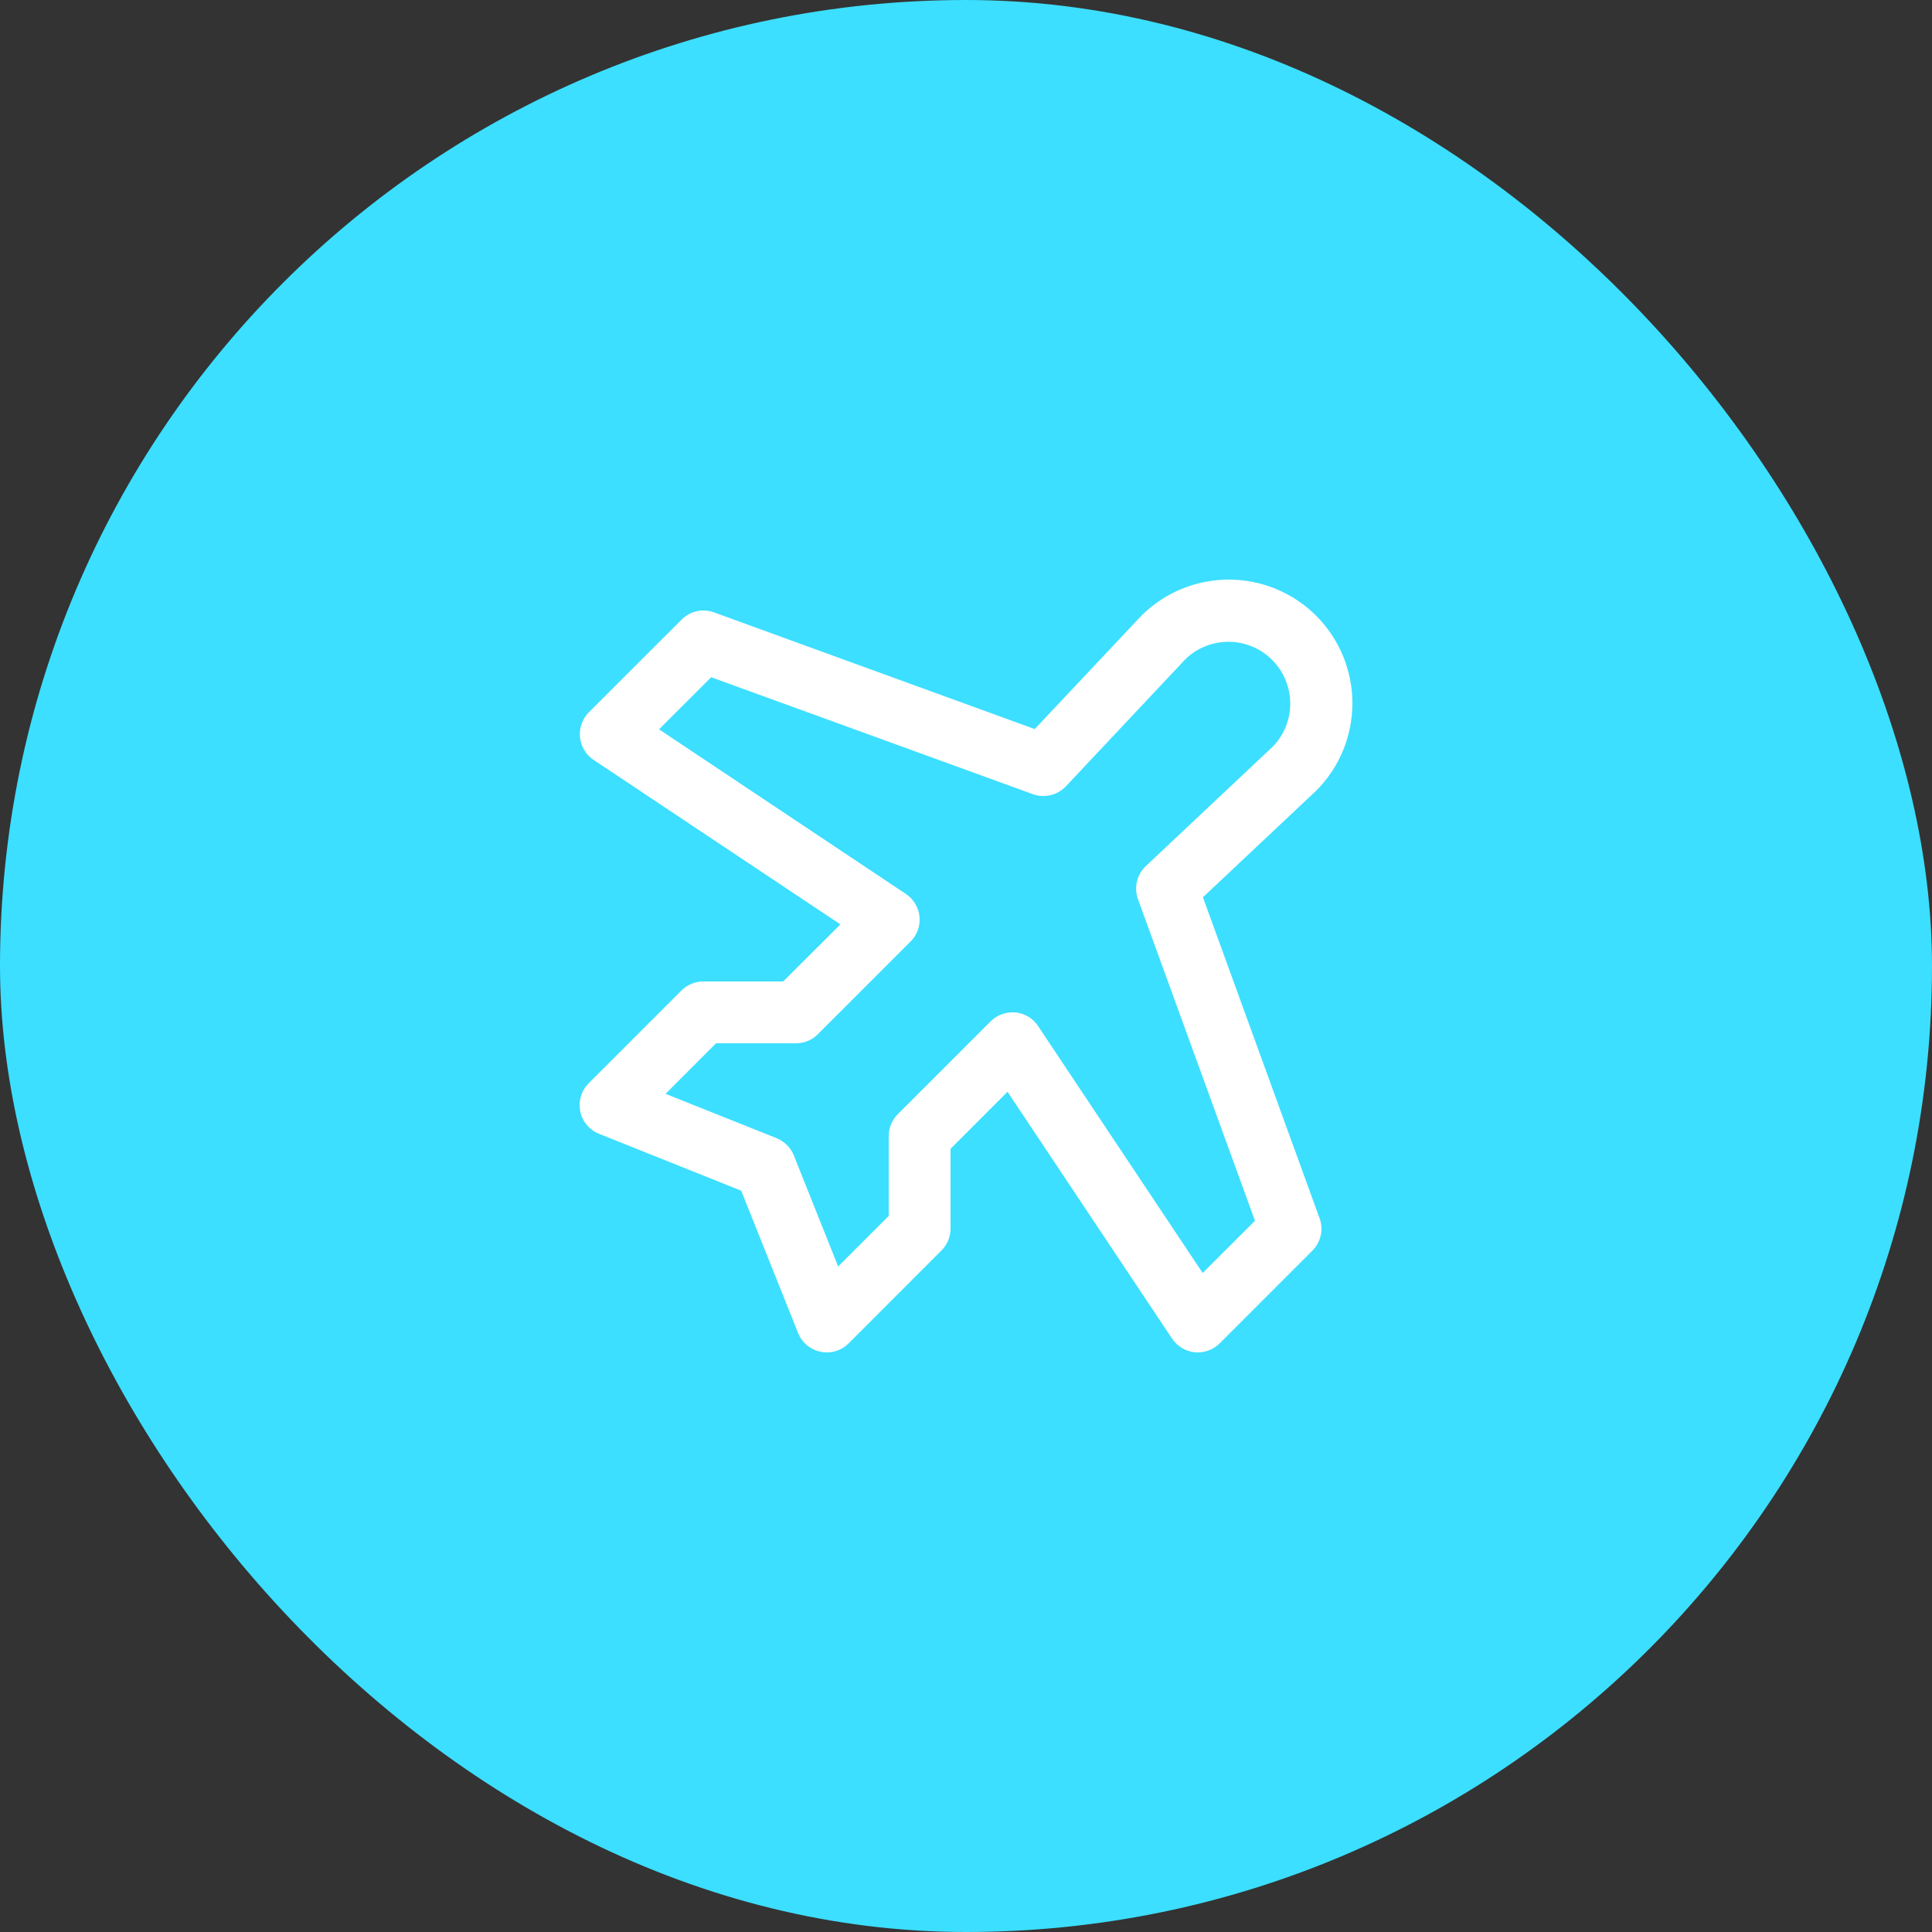 <svg width="30" height="30" viewBox="0 0 30 30" fill="none" xmlns="http://www.w3.org/2000/svg">
<rect x="0" y="0" width="30" height="30" fill="#333333" stroke="none"/>
<rect width="30" height="30" rx="15" fill="#3CDFFF"/>
<path d="M18.679 13.933L20.427 12.288L20.438 12.278C20.798 11.918 21 11.429 21 10.92C21 10.411 20.798 9.922 20.438 9.562C20.078 9.202 19.589 9 19.08 9C18.571 9 18.082 9.202 17.722 9.562C17.722 9.566 17.716 9.569 17.712 9.573L16.067 11.321L11.087 9.509C11.001 9.478 10.909 9.472 10.819 9.491C10.73 9.511 10.649 9.556 10.584 9.621L9.144 11.06C9.094 11.111 9.055 11.171 9.032 11.238C9.008 11.305 8.999 11.376 9.006 11.447C9.013 11.518 9.035 11.586 9.072 11.647C9.109 11.708 9.158 11.76 9.217 11.799L13.05 14.354L12.161 15.24H10.92C10.793 15.24 10.671 15.291 10.581 15.381L9.141 16.821C9.085 16.877 9.043 16.946 9.021 17.022C8.998 17.098 8.994 17.178 9.01 17.256C9.025 17.334 9.06 17.406 9.111 17.467C9.161 17.528 9.226 17.576 9.3 17.605L11.509 18.489L12.391 20.694L12.395 20.704C12.425 20.777 12.473 20.843 12.536 20.893C12.598 20.943 12.671 20.977 12.75 20.992C12.828 21.007 12.909 21.002 12.985 20.977C13.061 20.953 13.13 20.91 13.185 20.852L14.617 19.419C14.662 19.375 14.698 19.322 14.722 19.264C14.747 19.206 14.759 19.143 14.76 19.08V17.839L15.645 16.953L18.2 20.786C18.24 20.846 18.292 20.895 18.353 20.932C18.413 20.968 18.482 20.991 18.552 20.998C18.623 21.005 18.694 20.996 18.761 20.972C18.828 20.948 18.889 20.91 18.939 20.86L20.379 19.42C20.443 19.355 20.488 19.273 20.508 19.184C20.528 19.095 20.522 19.002 20.49 18.916L18.679 13.933ZM18.675 19.767L16.12 15.934C16.081 15.874 16.029 15.824 15.968 15.787C15.907 15.751 15.838 15.728 15.768 15.72C15.751 15.72 15.736 15.72 15.72 15.72C15.657 15.72 15.595 15.733 15.536 15.757C15.478 15.781 15.425 15.817 15.381 15.861L13.941 17.301C13.851 17.391 13.8 17.513 13.8 17.64V18.881L13.015 19.666L12.326 17.94C12.301 17.88 12.265 17.826 12.22 17.78C12.174 17.735 12.12 17.699 12.06 17.674L10.335 16.985L11.119 16.2H12.36C12.423 16.2 12.485 16.188 12.543 16.164C12.602 16.14 12.655 16.105 12.699 16.06L14.139 14.62C14.19 14.57 14.228 14.509 14.252 14.442C14.276 14.375 14.285 14.304 14.278 14.233C14.271 14.162 14.248 14.094 14.211 14.033C14.175 13.972 14.125 13.92 14.066 13.881L10.233 11.325L11.043 10.516L16.036 12.331C16.124 12.364 16.22 12.369 16.311 12.348C16.402 12.327 16.485 12.279 16.55 12.211L18.406 10.237C18.587 10.061 18.83 9.964 19.082 9.966C19.334 9.967 19.576 10.069 19.754 10.247C19.932 10.425 20.033 10.666 20.035 10.919C20.037 11.171 19.939 11.414 19.763 11.594L17.791 13.45C17.723 13.515 17.676 13.598 17.654 13.689C17.633 13.78 17.639 13.876 17.671 13.964L19.487 18.956L18.675 19.767Z" fill="white"/>
</svg>
